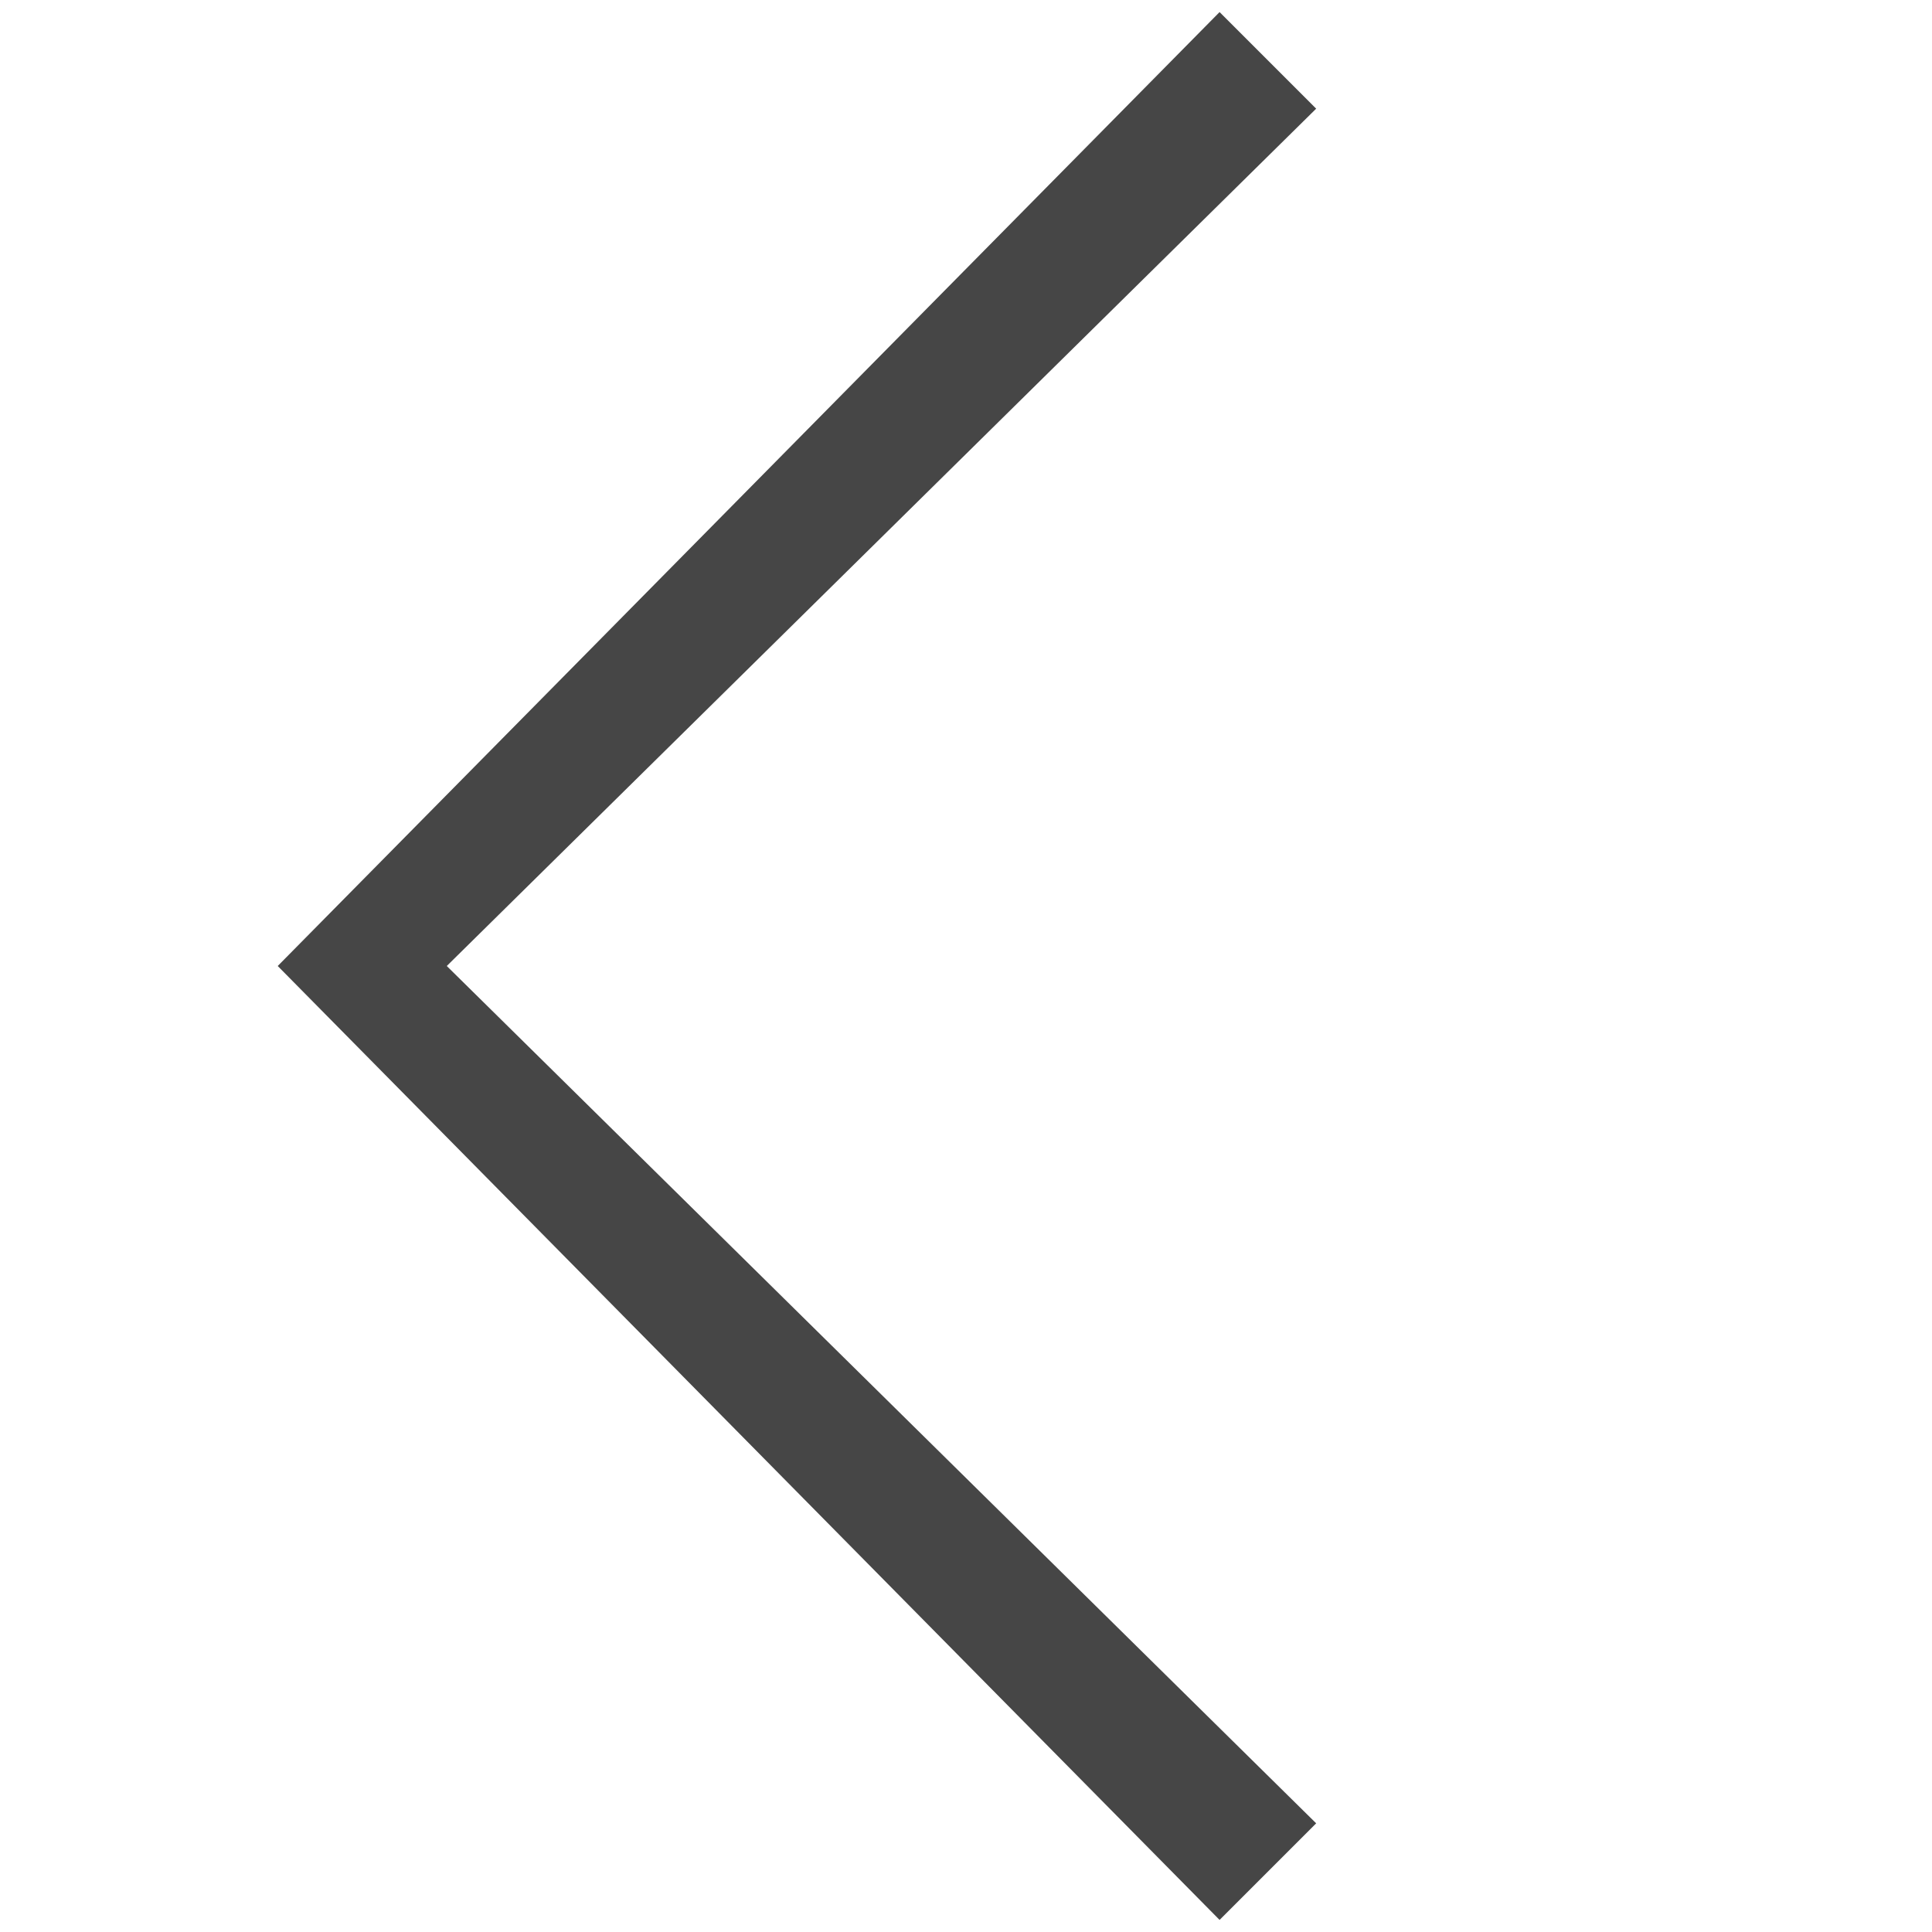 <svg version="1.1" id="Layer_1" xmlns="http://www.w3.org/2000/svg" xmlns:xlink="http://www.w3.org/1999/xlink" x="0px" y="0px" 
viewBox = "0 0 16 16" enable-background="new 0 0 16 16" xml:space="preserve" > 
<polygon class="aw-theme-iconOutline" fill="#464646" points="10.1,15.9 10.9,15.1 3.7,8 10.9,0.9 10.1,0.1 2.3,8 "/> 
</svg> 